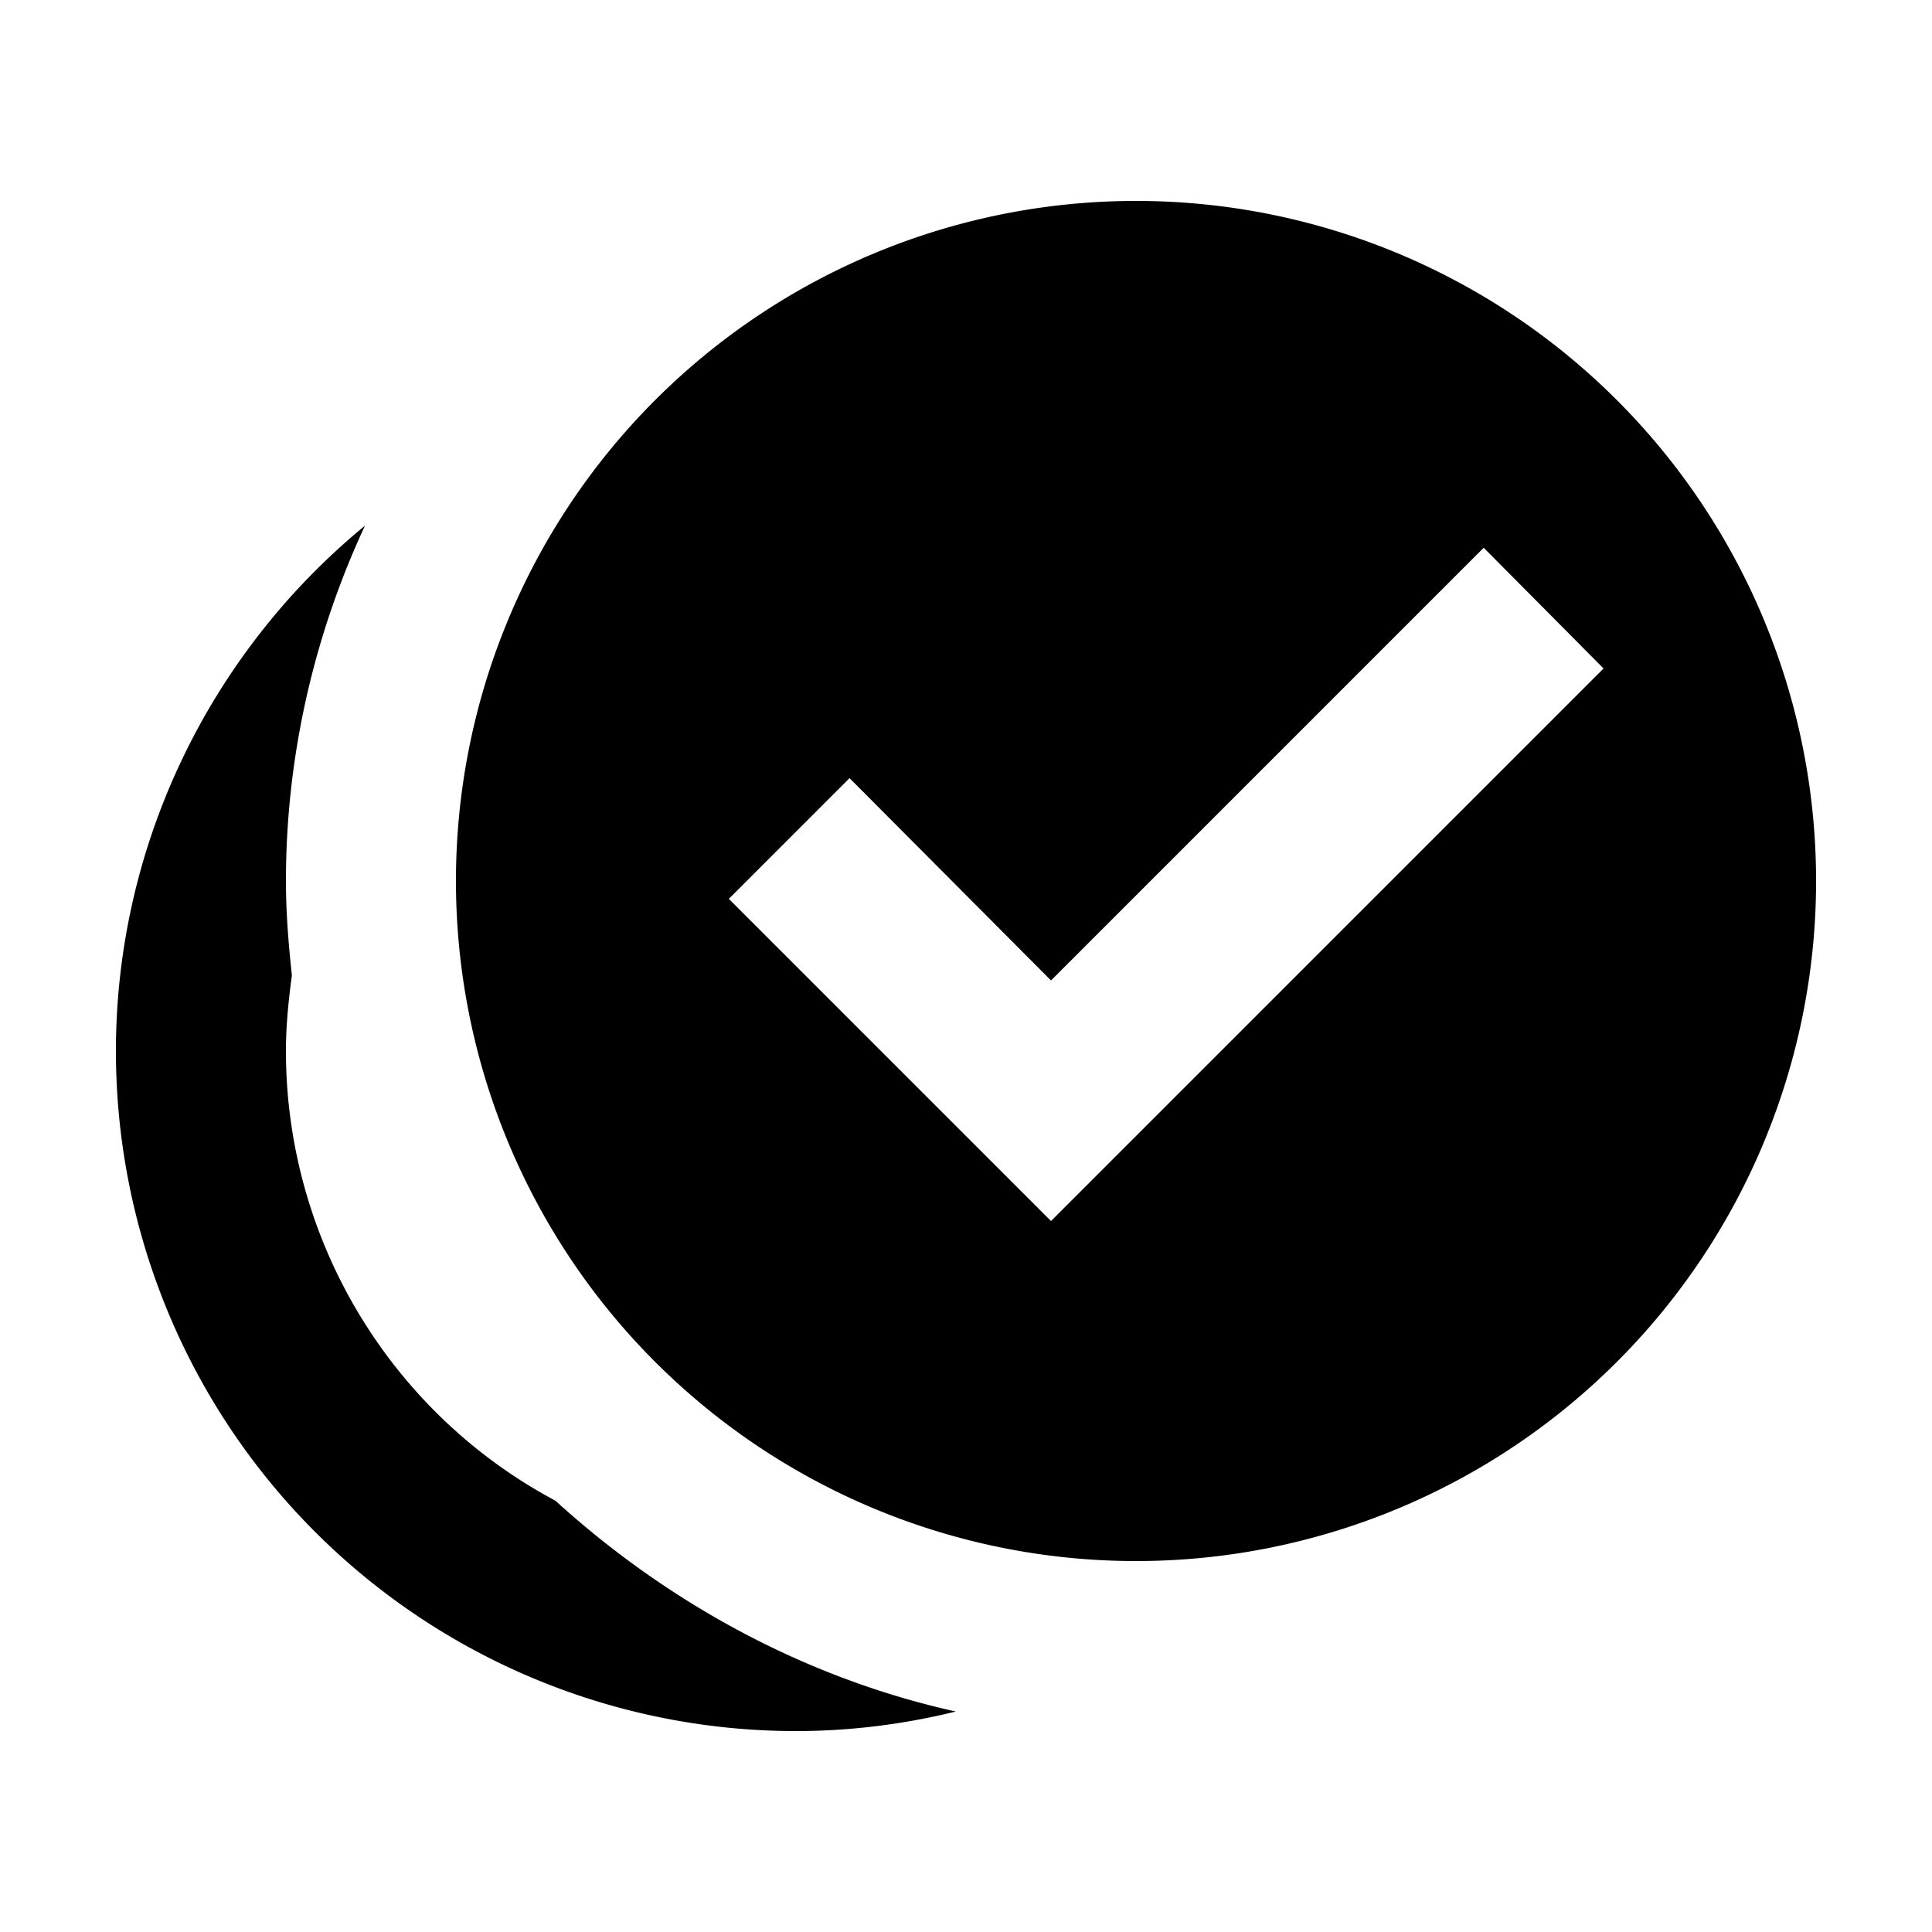 <svg width="1e3" height="1e3" version="1.1" viewBox="0 0 1e3 1e3" xmlns="http://www.w3.org/2000/svg">
 <path d="m588 104a352 352 0 0 0-352 352 352 352 0 0 0 352 352 352 352 0 0 0 352-352 352 352 0 0 0-352-352m-399.08 168.08c-81.4 66.88-128.92 166.76-128.92 271.92a352 352 0 0 0 352 352c28.16 0 55.88-3.52 82.72-10.12-77.44-17.16-148.72-55.88-207.24-109.12-85.8-45.76-139.48-135.52-139.48-232.76 0-13.2 1.32-25.96 3.08-39.16-1.76-16.28-3.08-32.56-3.08-48.84 0-63.36 14.08-126.28 40.92-183.92m579.04 11.44 62.04 62.48-286 286-166.76-166.76 62.48-62.48 104.28 104.72" stroke-width="44"/>
</svg>
